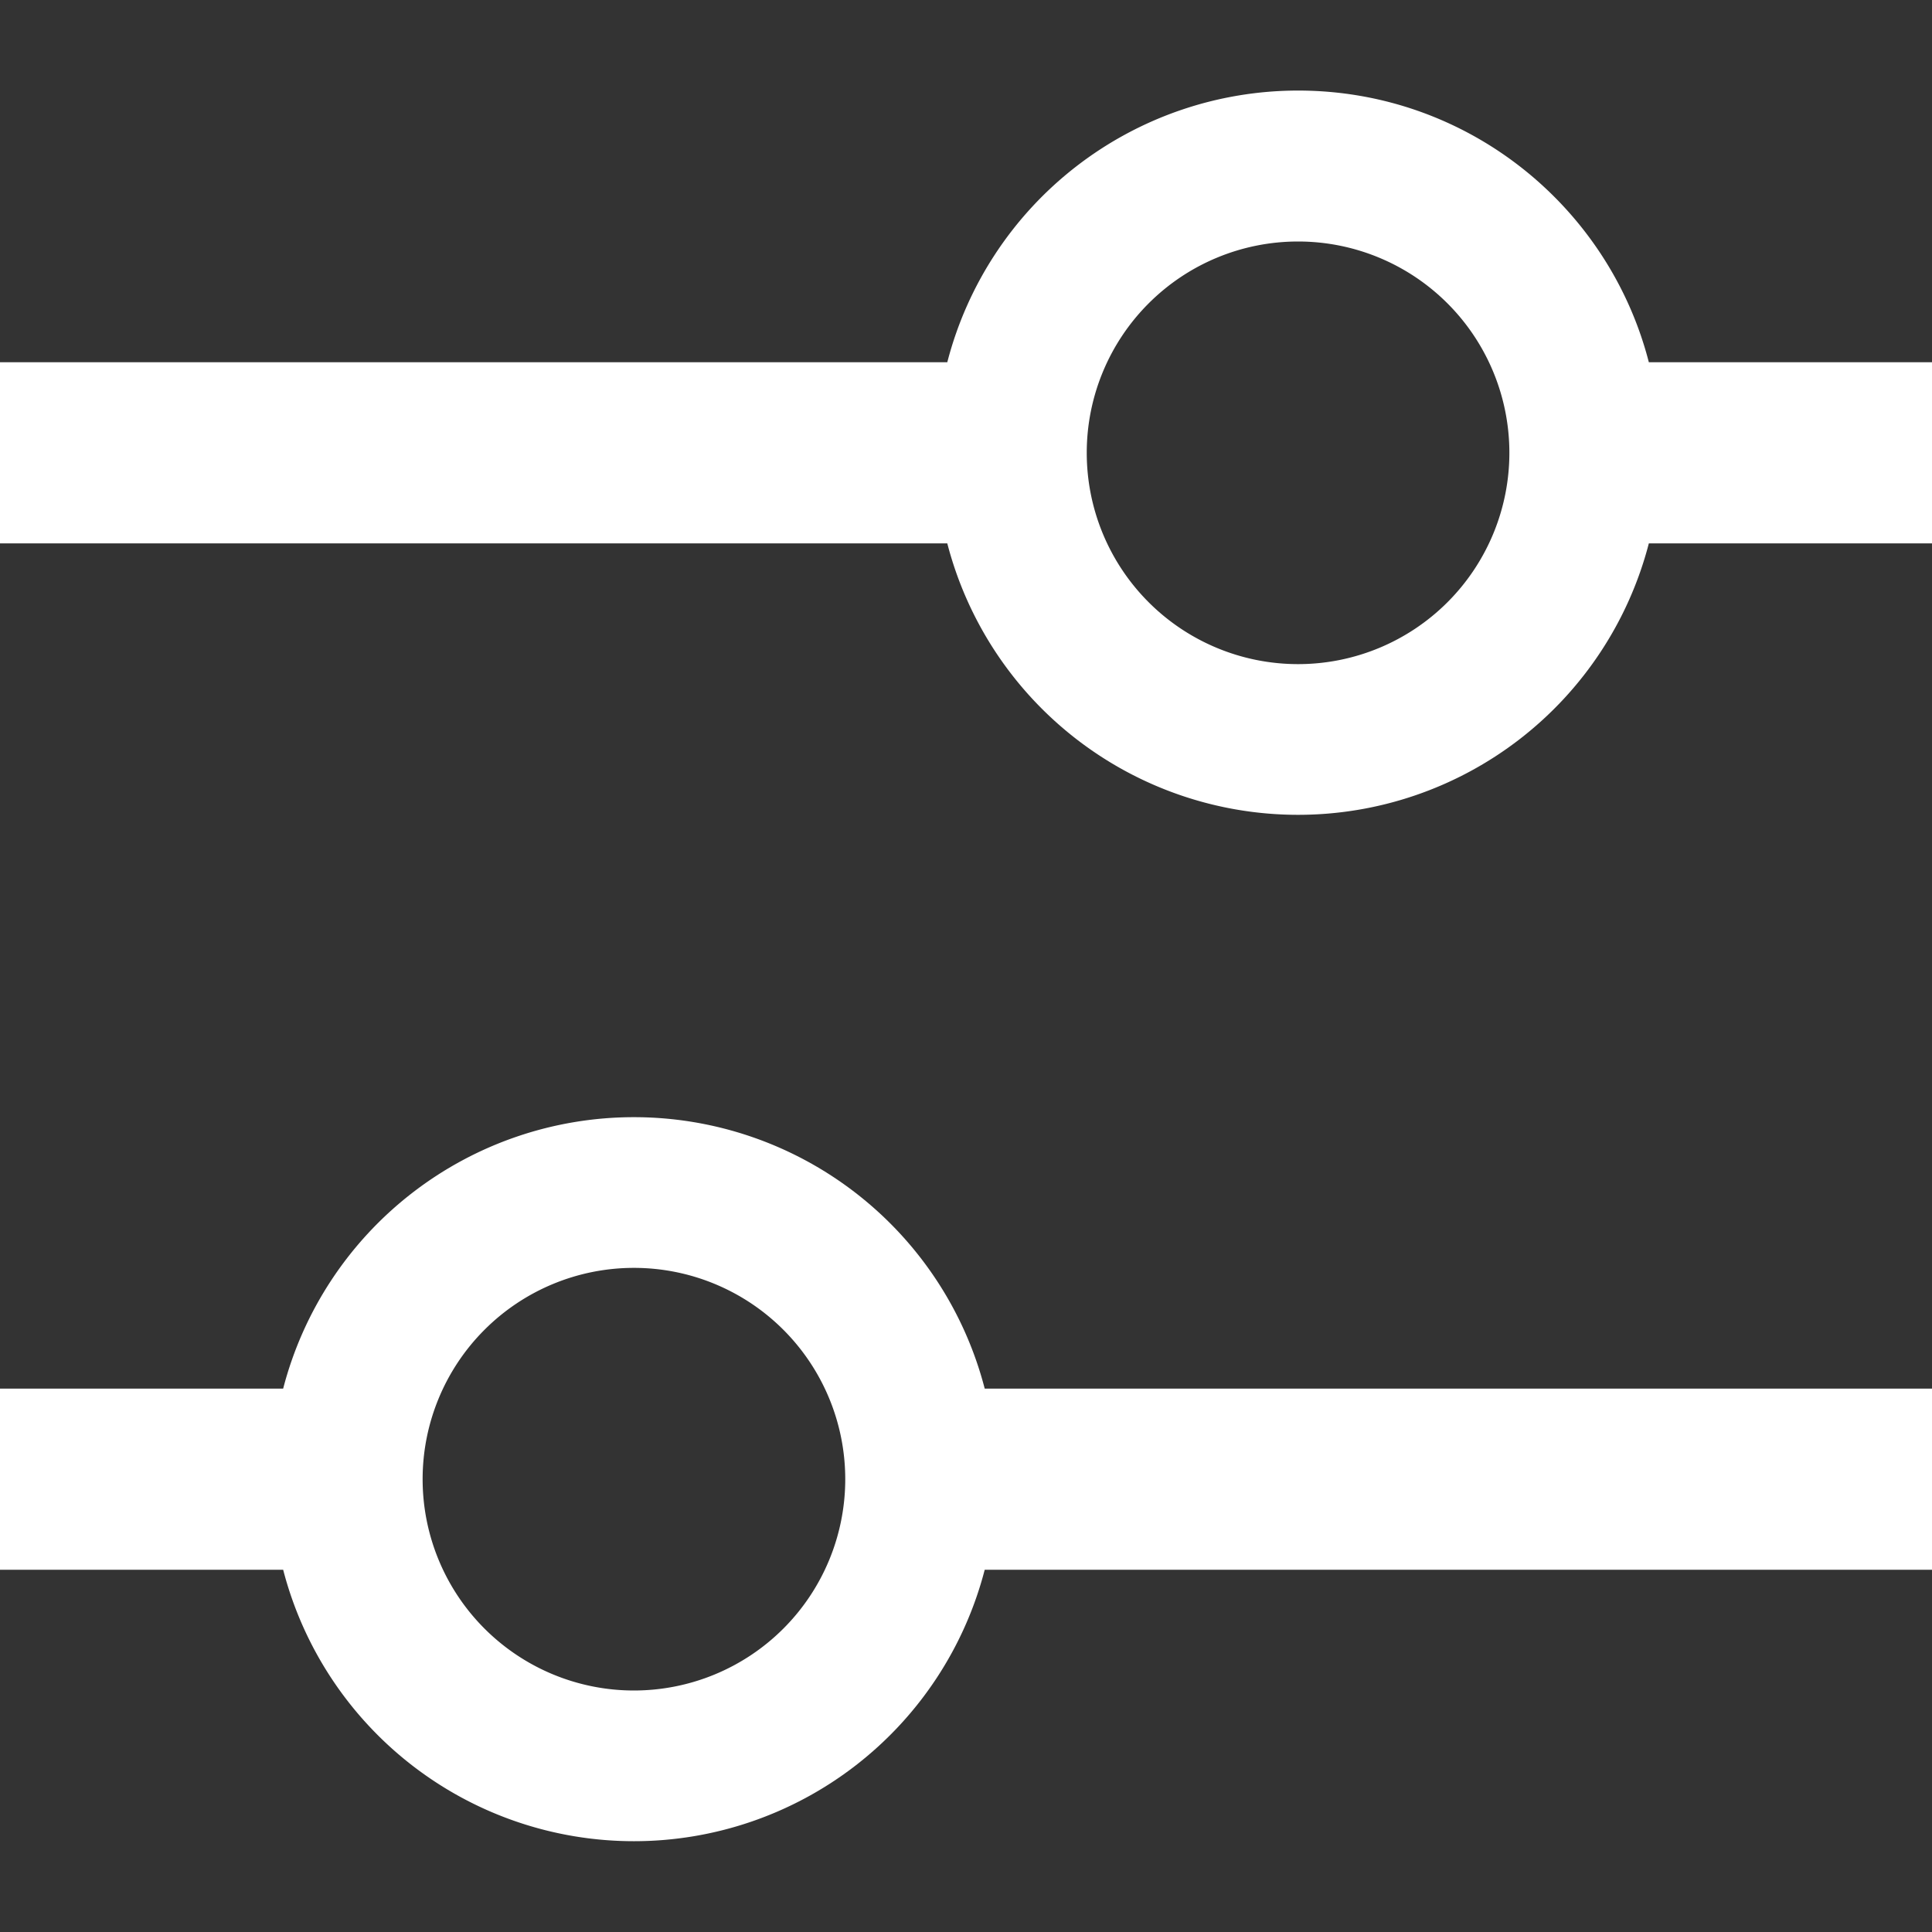 <svg stroke-linejoin="round" data-testid="geist-icon" viewBox="0 0 16 16"><rect x="0" y="0" width="16" height="16" fill="#333333" stroke="none"/><path fill="white" fill-rule="evenodd" d="M10.75 5.5a1.75 1.75 0 100-3.5 1.75 1.75 0 000 3.5zm0-4.75c1.398 0 2.572.956 2.905 2.25H16v1.5H13.655a3.001 3.001 0 01-5.81 0H0V3h7.845A3.001 3.001 0 0110.75.75zM15.25 13H16v-1.5H8.155a3.001 3.001 0 00-5.81 0H0V13H2.345a3.001 3.001 0 005.81 0h7.095zM7 12.251v-.001-.001a1.75 1.75 0 100 .002z" clip-rule="evenodd"/></svg>